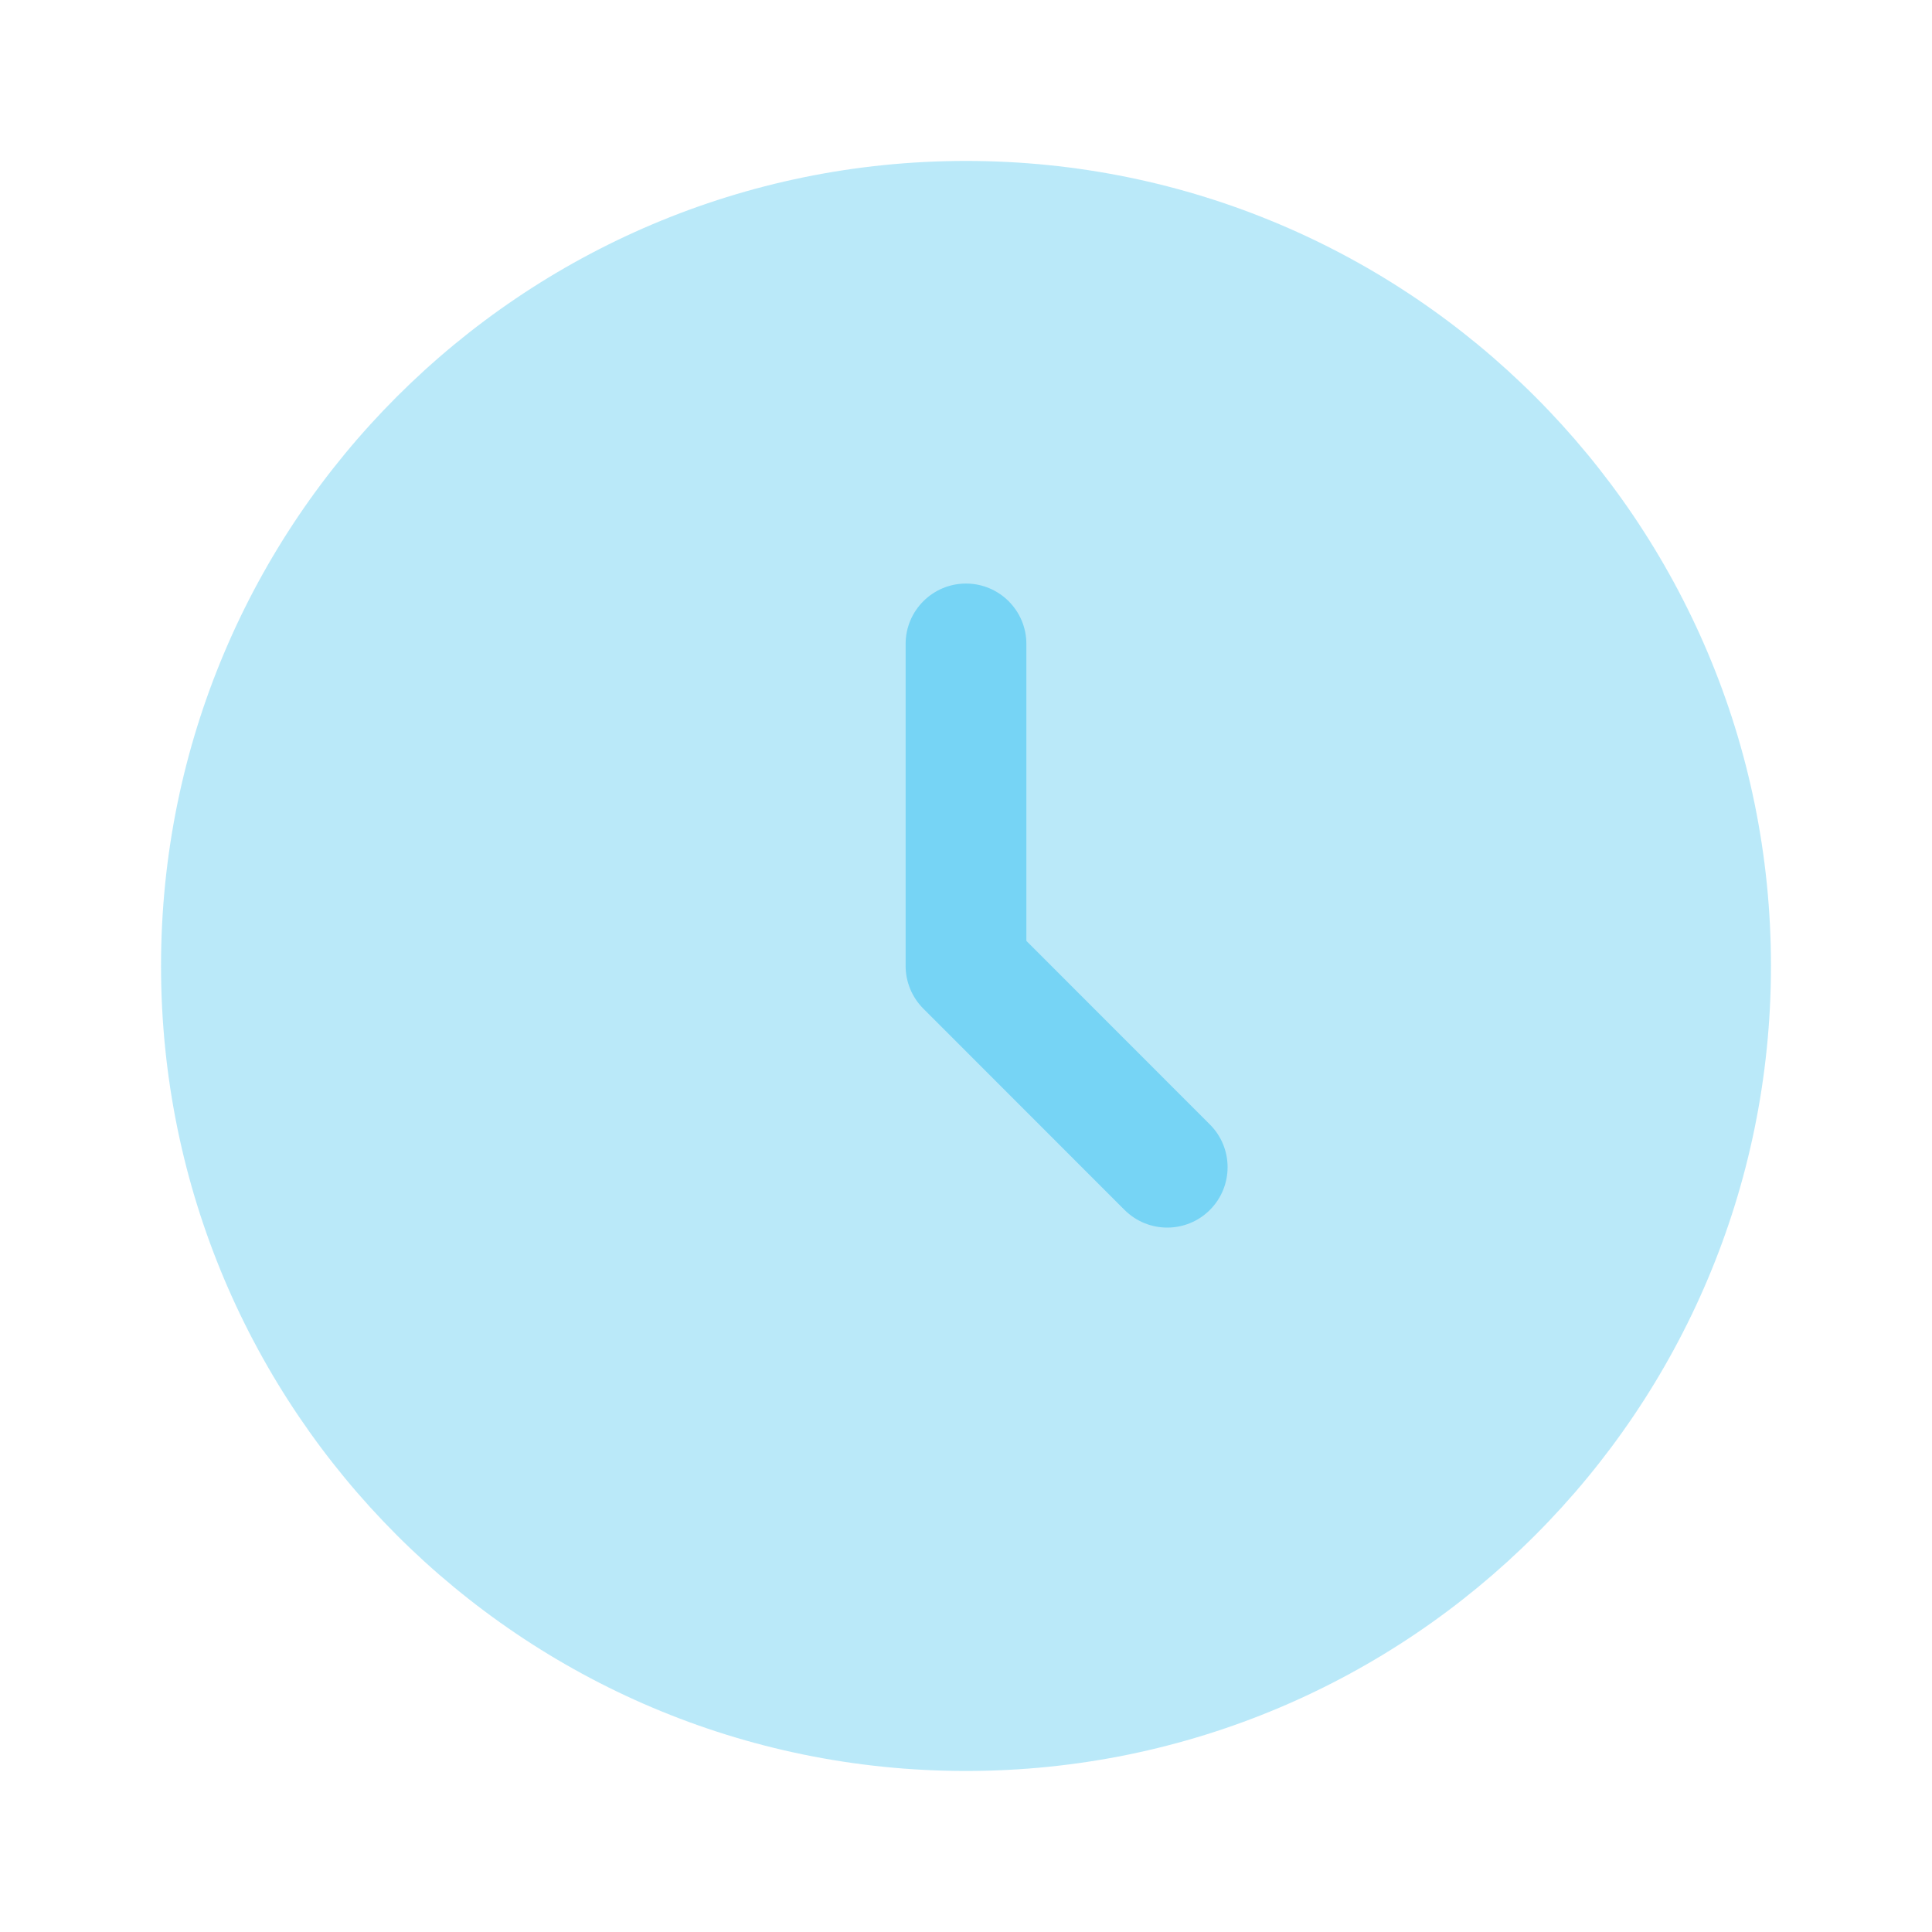 <svg width="20" height="20" viewBox="0 0 20 20" fill="none" xmlns="http://www.w3.org/2000/svg">
<path opacity="0.5" d="M10 18.333C14.602 18.333 18.333 14.602 18.333 9.999C18.333 5.397 14.602 1.666 10 1.666C5.398 1.666 1.667 5.397 1.667 9.999C1.667 14.602 5.398 18.333 10 18.333Z" fill="#76D4F5"/>
<path fill-rule="evenodd" clip-rule="evenodd" d="M10 6.041C10.345 6.041 10.625 6.321 10.625 6.666V9.74L12.525 11.641C12.769 11.885 12.769 12.28 12.525 12.525C12.281 12.769 11.886 12.769 11.641 12.525L9.558 10.441C9.441 10.324 9.375 10.165 9.375 9.999V6.666C9.375 6.321 9.655 6.041 10 6.041Z" fill="#76D4F5"/>
</svg>
